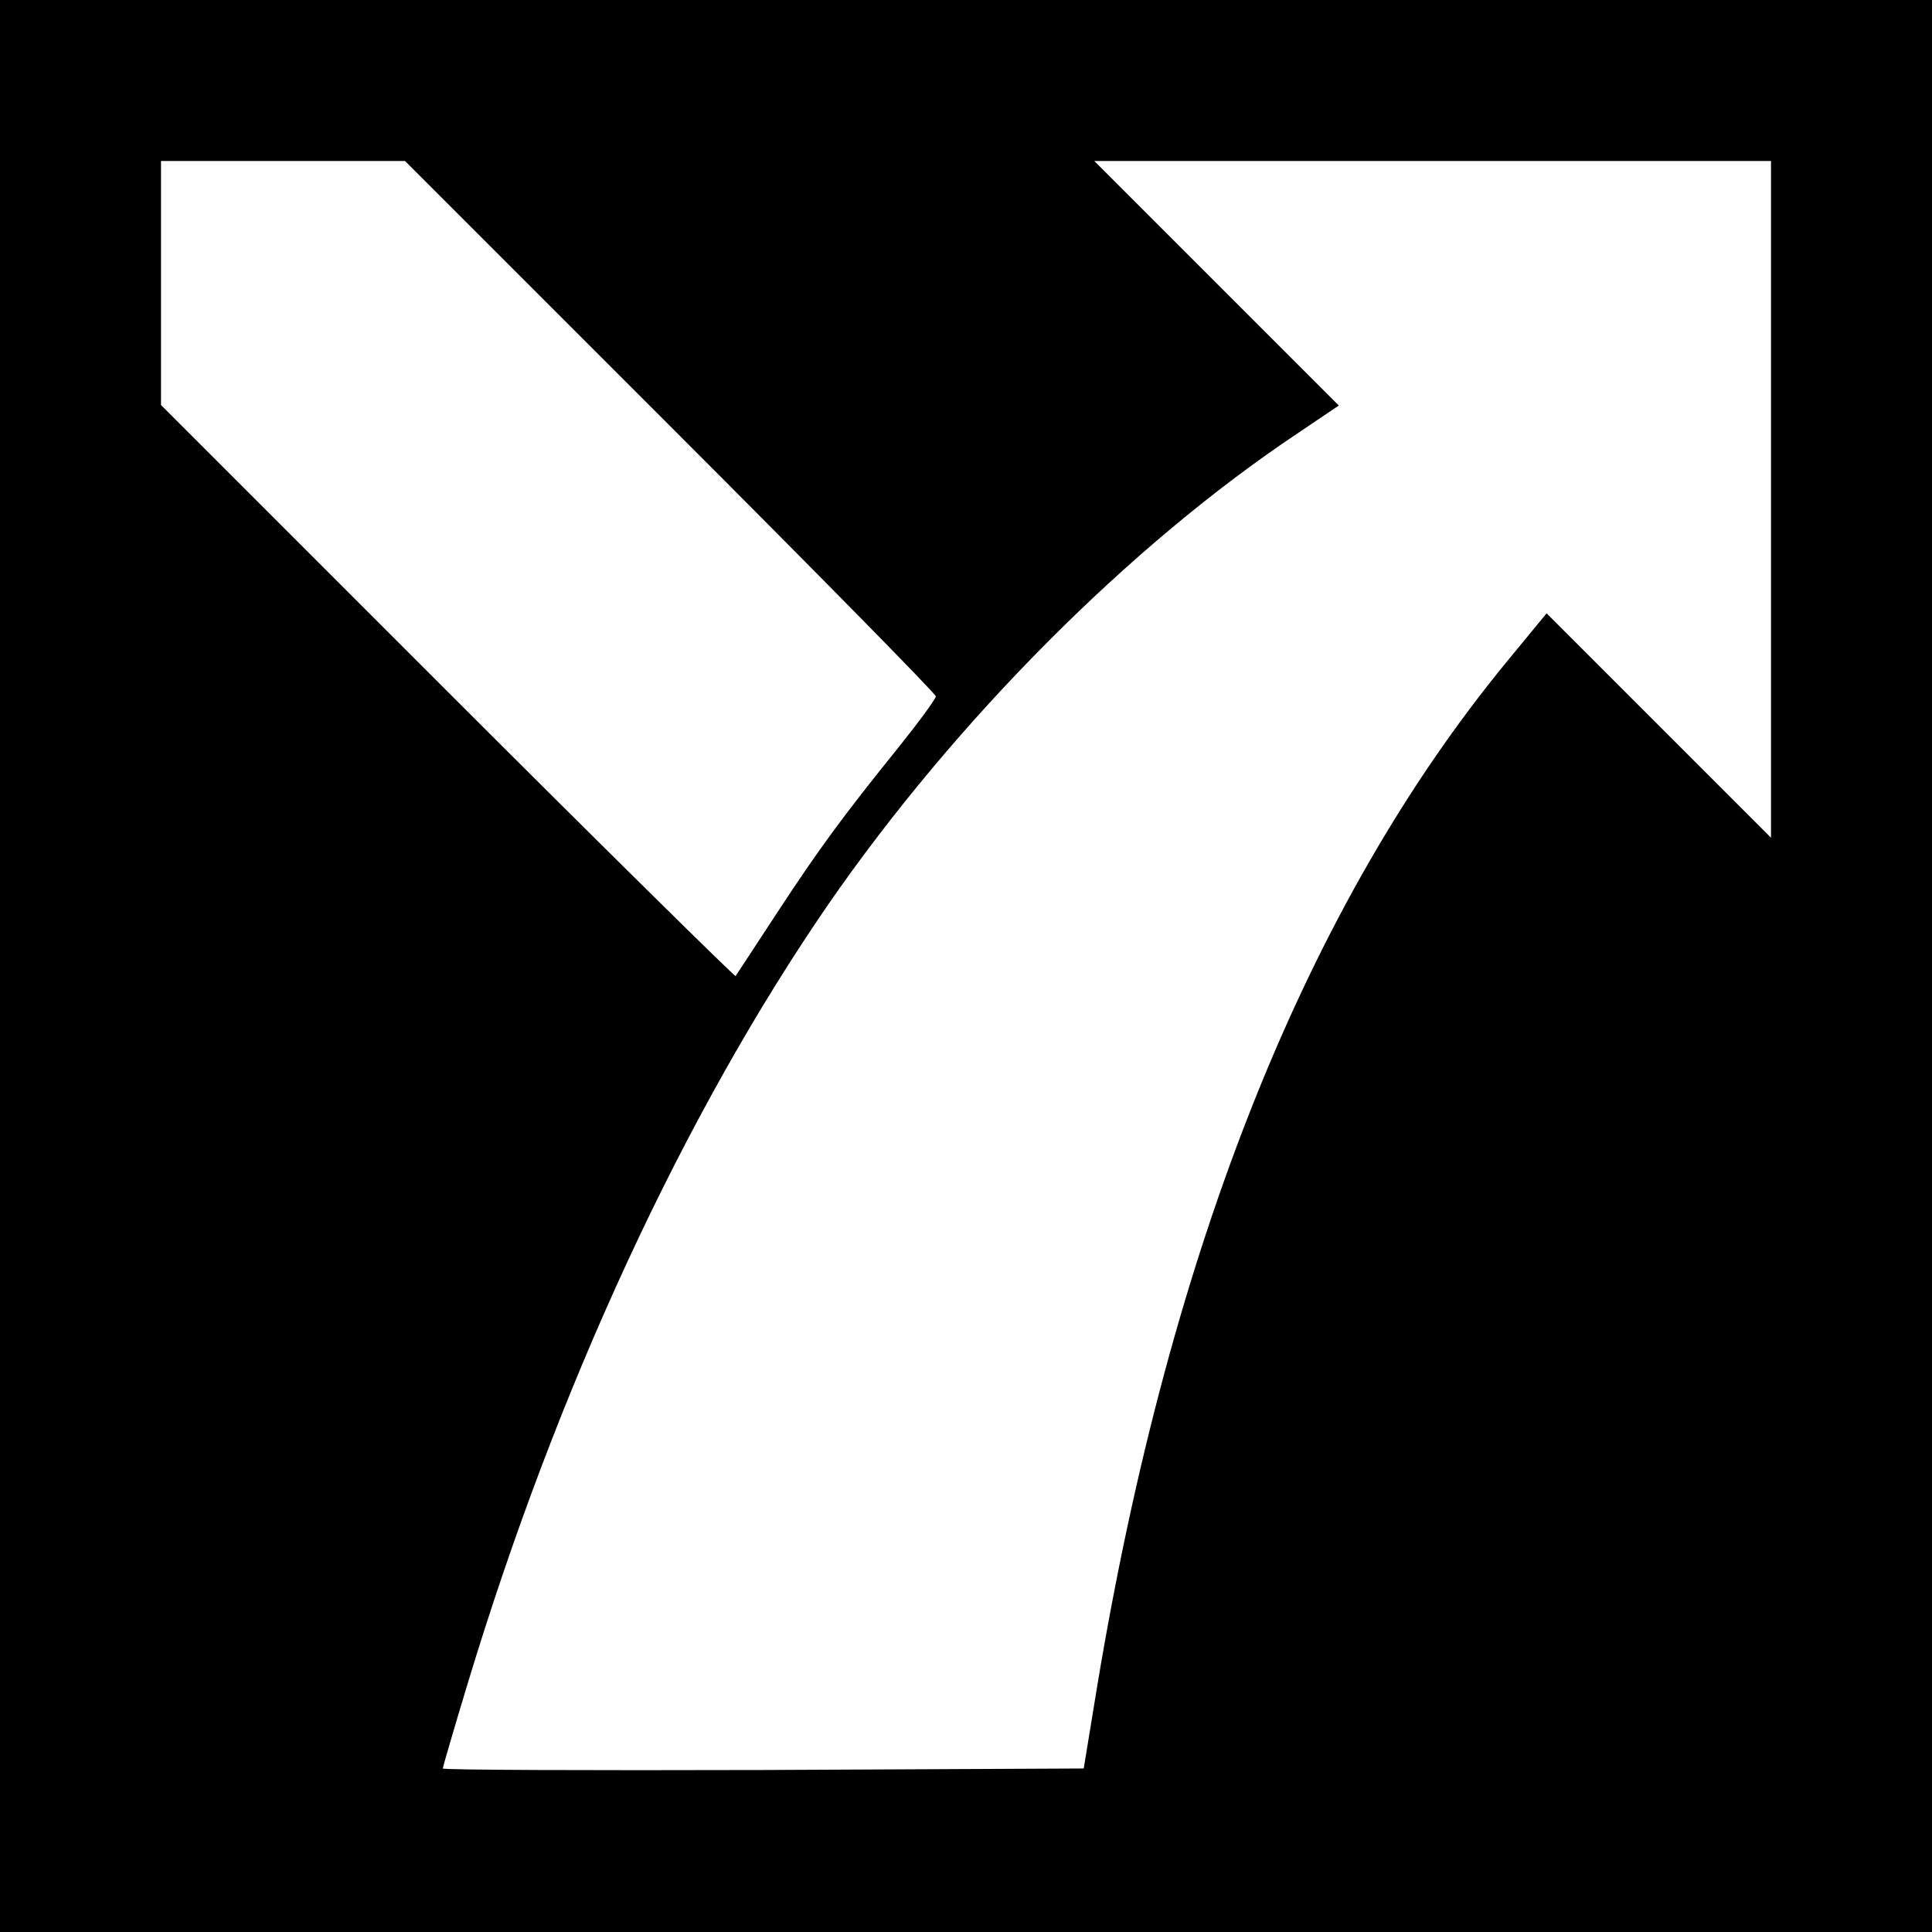 <?xml version="1.0" standalone="no"?>
<!DOCTYPE svg PUBLIC "-//W3C//DTD SVG 20010904//EN"
 "http://www.w3.org/TR/2001/REC-SVG-20010904/DTD/svg10.dtd">
<svg version="1.0" xmlns="http://www.w3.org/2000/svg"
 width="384pt" height="384pt" viewBox="0 0 384 384"
 preserveAspectRatio="xMidYMid meet">
<g transform="translate(0,384) scale(0.1,-0.1)"
fill="#000000" stroke="none">
<path d="M0 1920 l0 -1920 1920 0 1920 0 0 1920 0 1920 -1920 0 -1920 0 0
-1920z m1332 1073 c291 -291 528 -532 528 -537 0 -5 -33 -50 -73 -100 -112
-139 -157 -200 -243 -331 -43 -66 -80 -122 -82 -125 -1 -2 -259 252 -572 565
l-570 570 0 242 0 243 242 0 243 0 527 -527z m2188 -145 l0 -673 -223 223
-223 223 -79 -96 c-397 -483 -669 -1163 -814 -2035 l-27 -165 -637 -3 c-350
-1 -637 0 -637 3 0 2 22 78 49 167 178 589 431 1135 719 1553 253 365 599 712
930 933 l83 56 -243 243 -243 243 673 0 672 0 0 -672z"/>
</g>
</svg>
